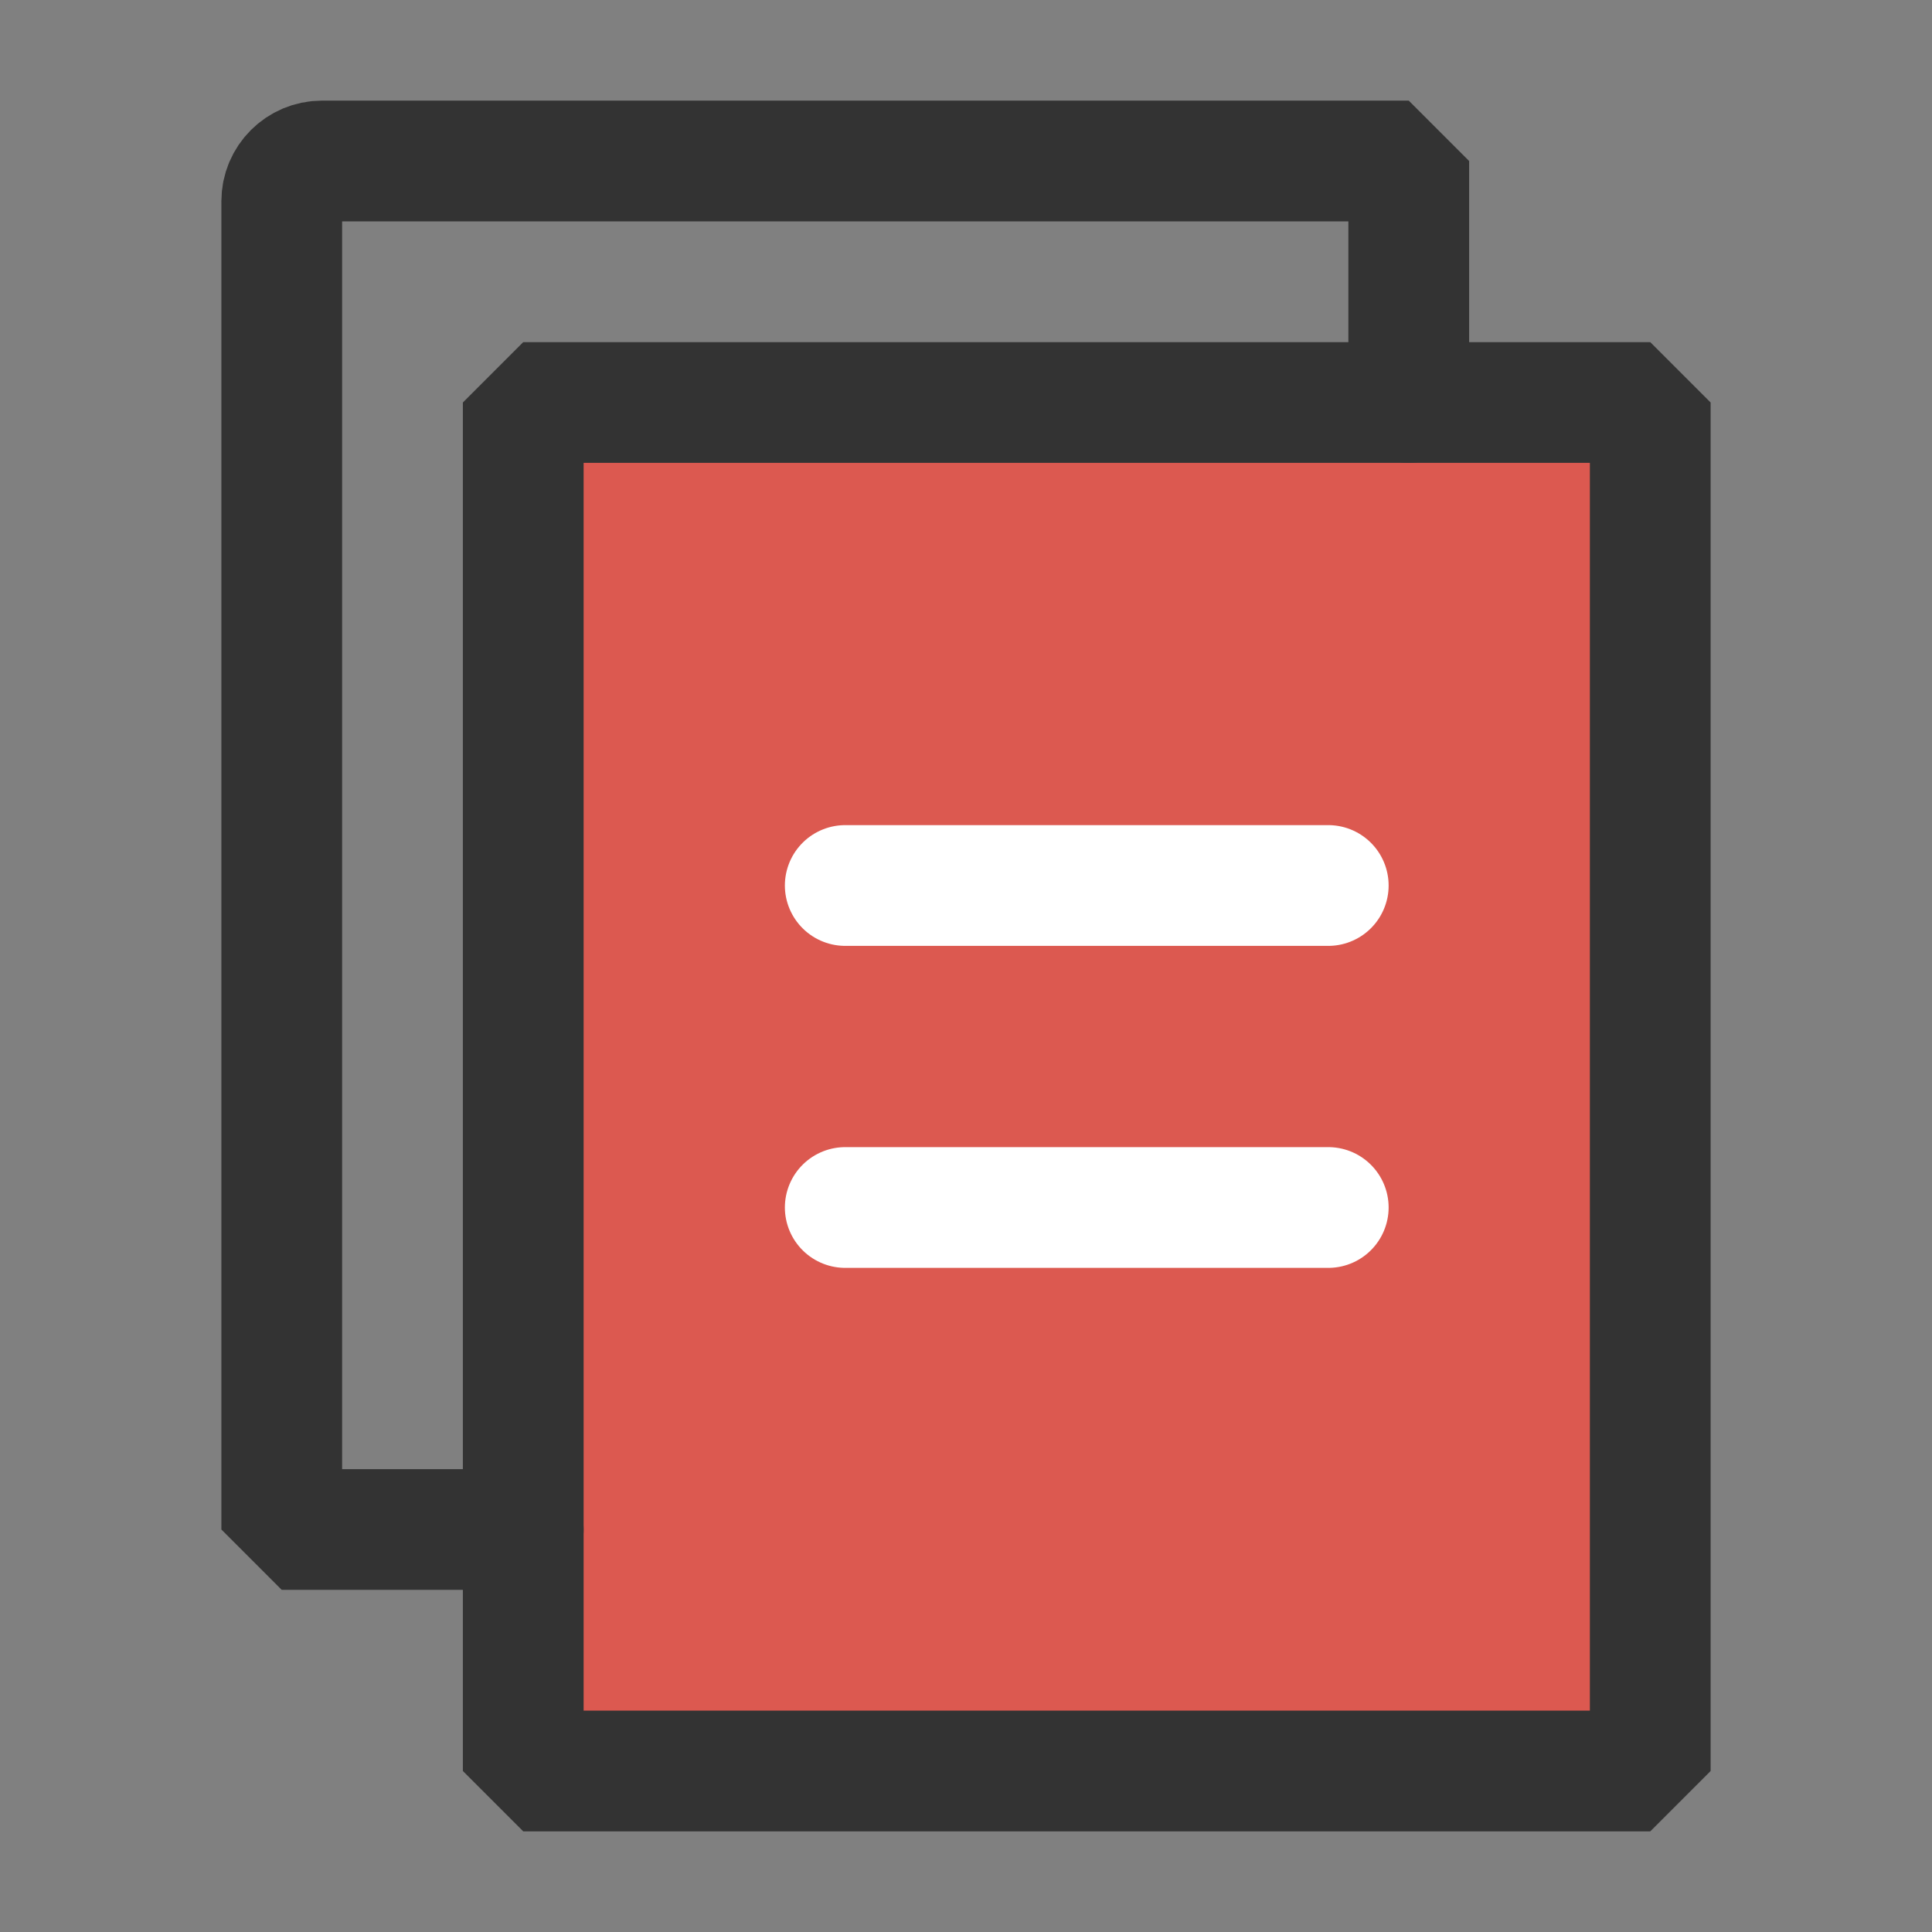 <?xml version="1.0" encoding="UTF-8"?>
<svg width="1.3em" height="1.3em" viewBox="0 0 48 48" fill="none"
    xmlns="http://www.w3.org/2000/svg">
    <rect x="0" y="0" width="48" height="48" fill="#808080" stroke="none"/>
    <rect x="13" y="10" width="28" height="34" fill="#DC5950" stroke="#333" stroke-width="3" stroke-linejoin="bevel" />
    <path d="M35 10V4H8C7.448 4 7 4.448 7 5V38H13" stroke="#333" stroke-width="3" stroke-linecap="round"
        stroke-linejoin="bevel" />
    <path d="M21 22H33" stroke="#FFF" stroke-width="3" stroke-linecap="round" stroke-linejoin="bevel" />
    <path d="M21 30H33" stroke="#FFF" stroke-width="3" stroke-linecap="round" stroke-linejoin="bevel" />
</svg>
